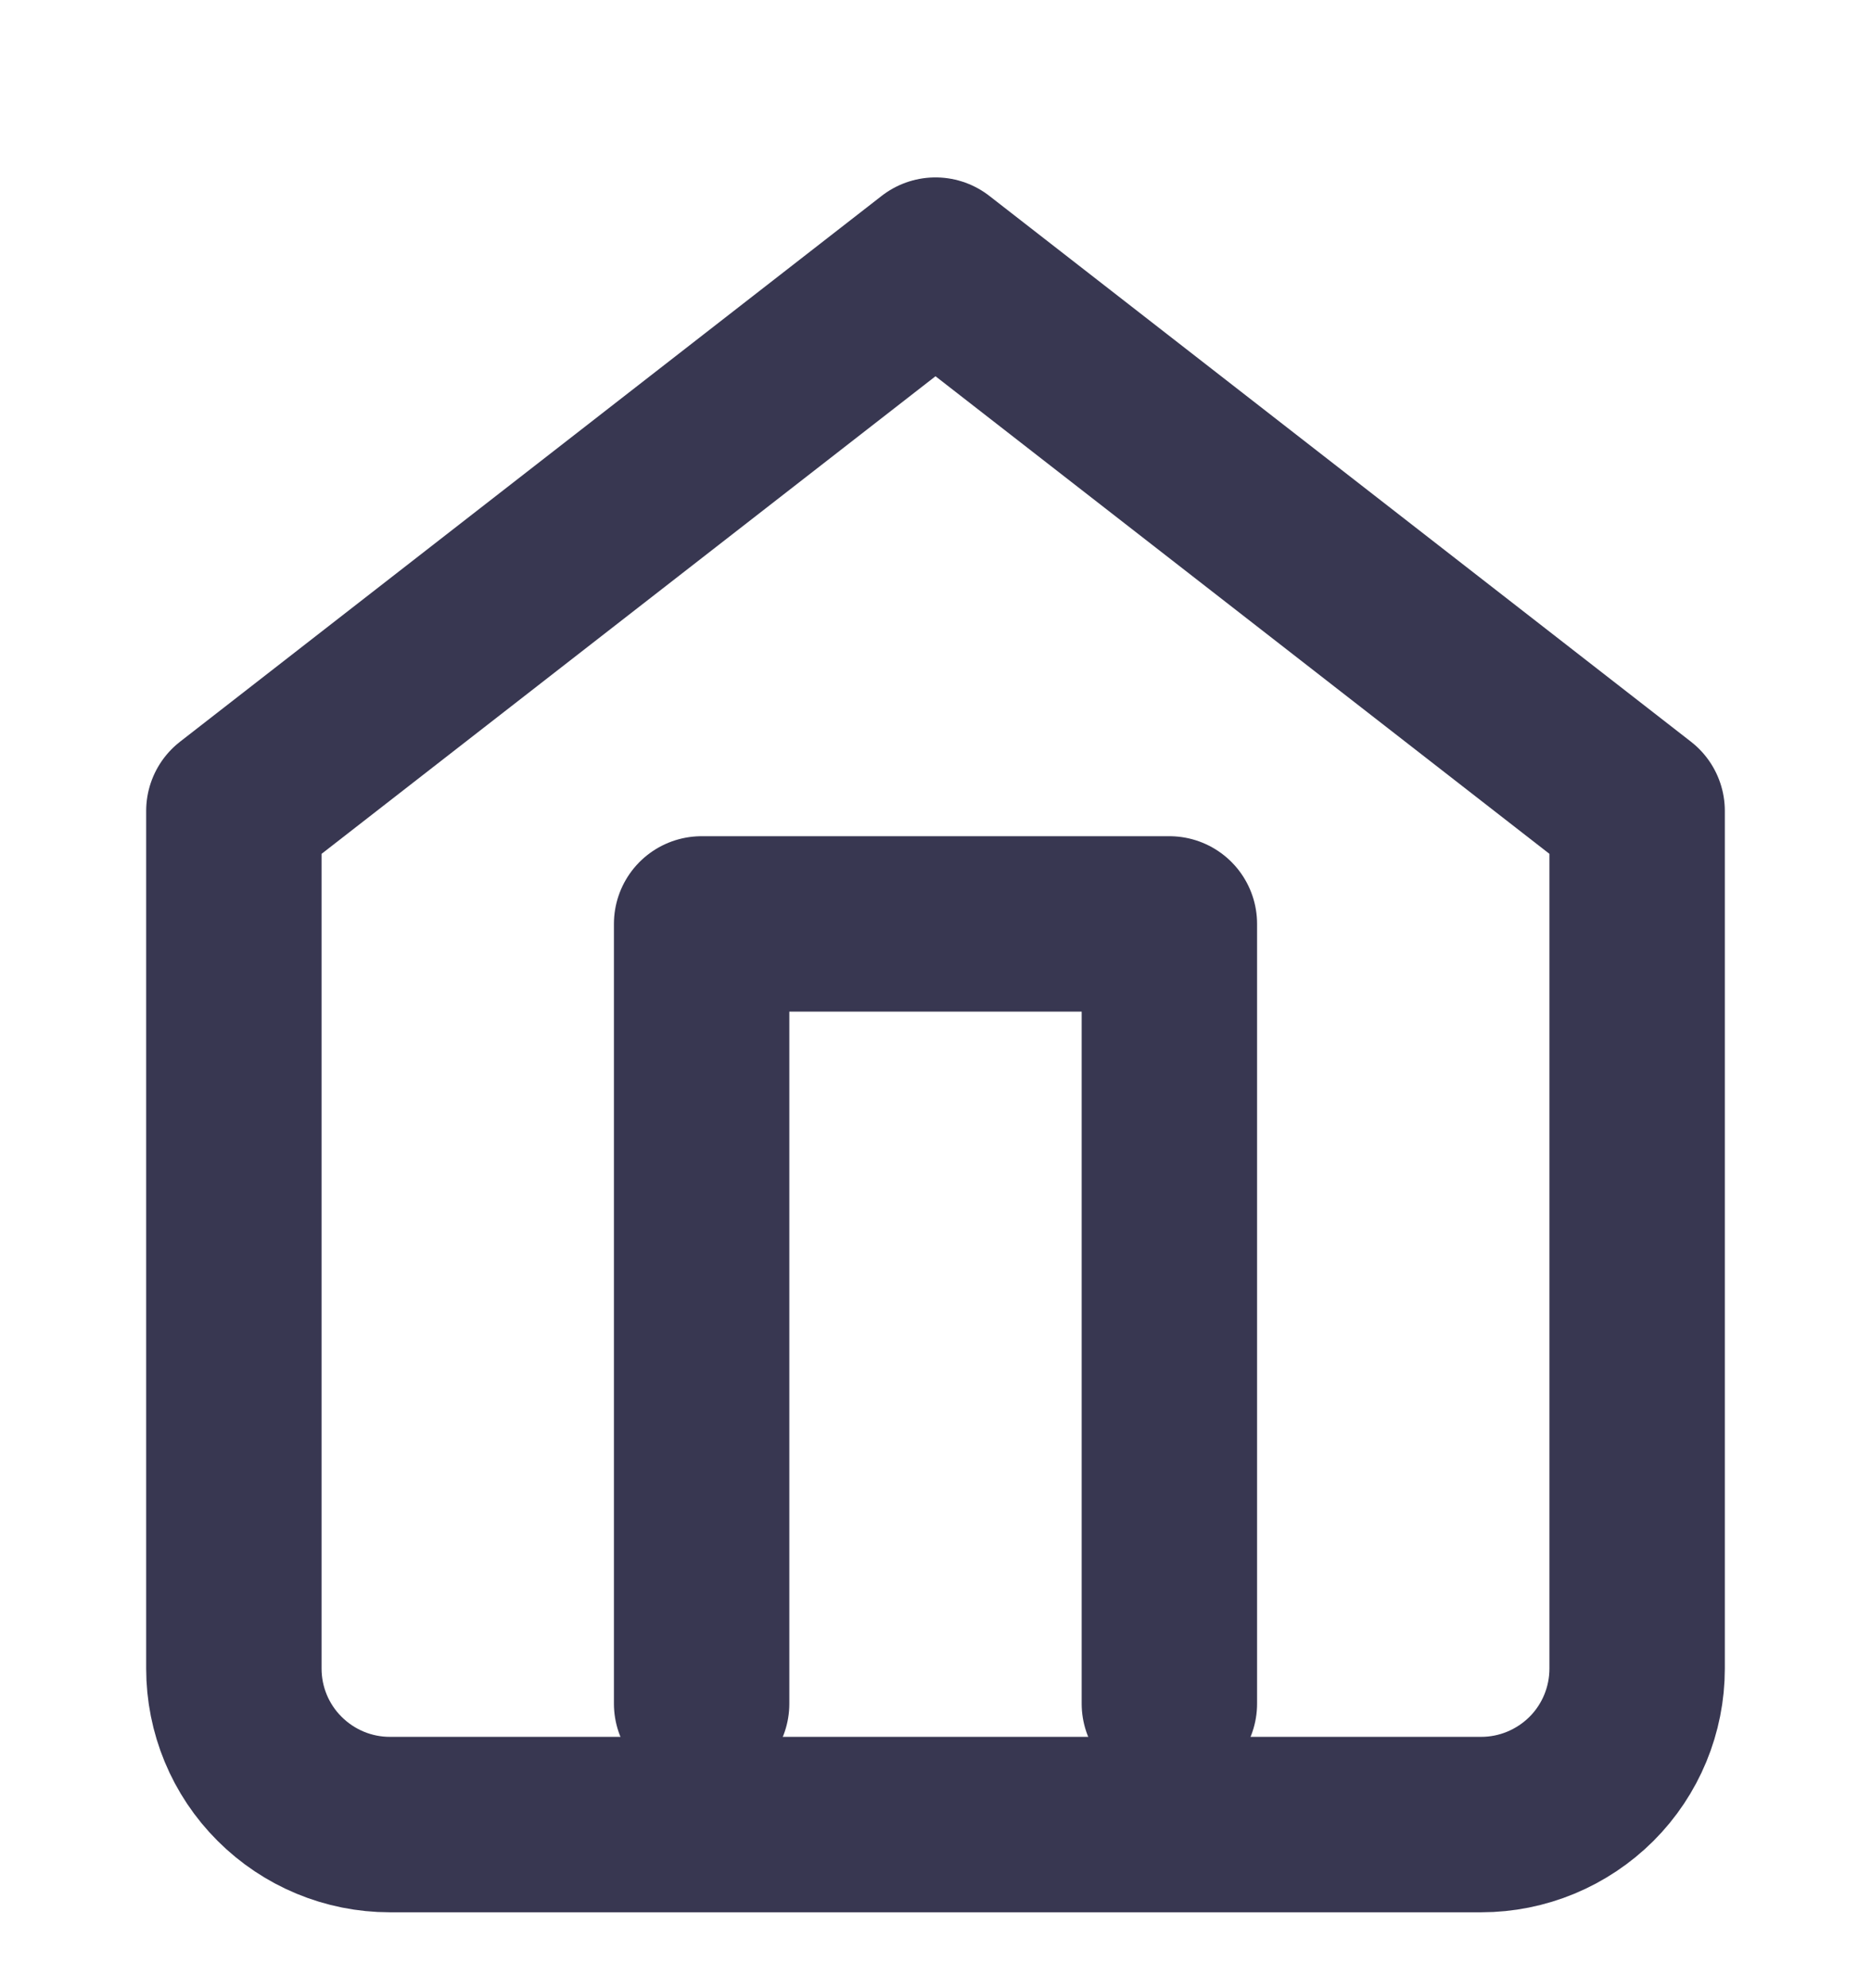 <svg width="16" height="17" viewBox="0 0 16 17" fill="none" xmlns="http://www.w3.org/2000/svg">
<g clip-path="url(#clip0_214_985)">
<path d="M2 6.934L8 2.267L14 6.934V14.267C14 14.621 13.86 14.96 13.61 15.21C13.359 15.46 13.02 15.601 12.667 15.601H3.333C2.98 15.601 2.641 15.46 2.391 15.21C2.14 14.96 2 14.621 2 14.267V6.934Z" stroke="#383751" stroke-width="1.5" stroke-linecap="round" stroke-linejoin="round"/>
<path d="M6 14.567V7.9H10V14.567" stroke="#383751" stroke-width="1.5" stroke-linecap="round" stroke-linejoin="round"/>
</g>
<defs>
<clipPath id="clip0_214_985">
<rect width="16" height="16" fill="white" transform="translate(0 0.934)"/>
</clipPath>
</defs>
</svg>
